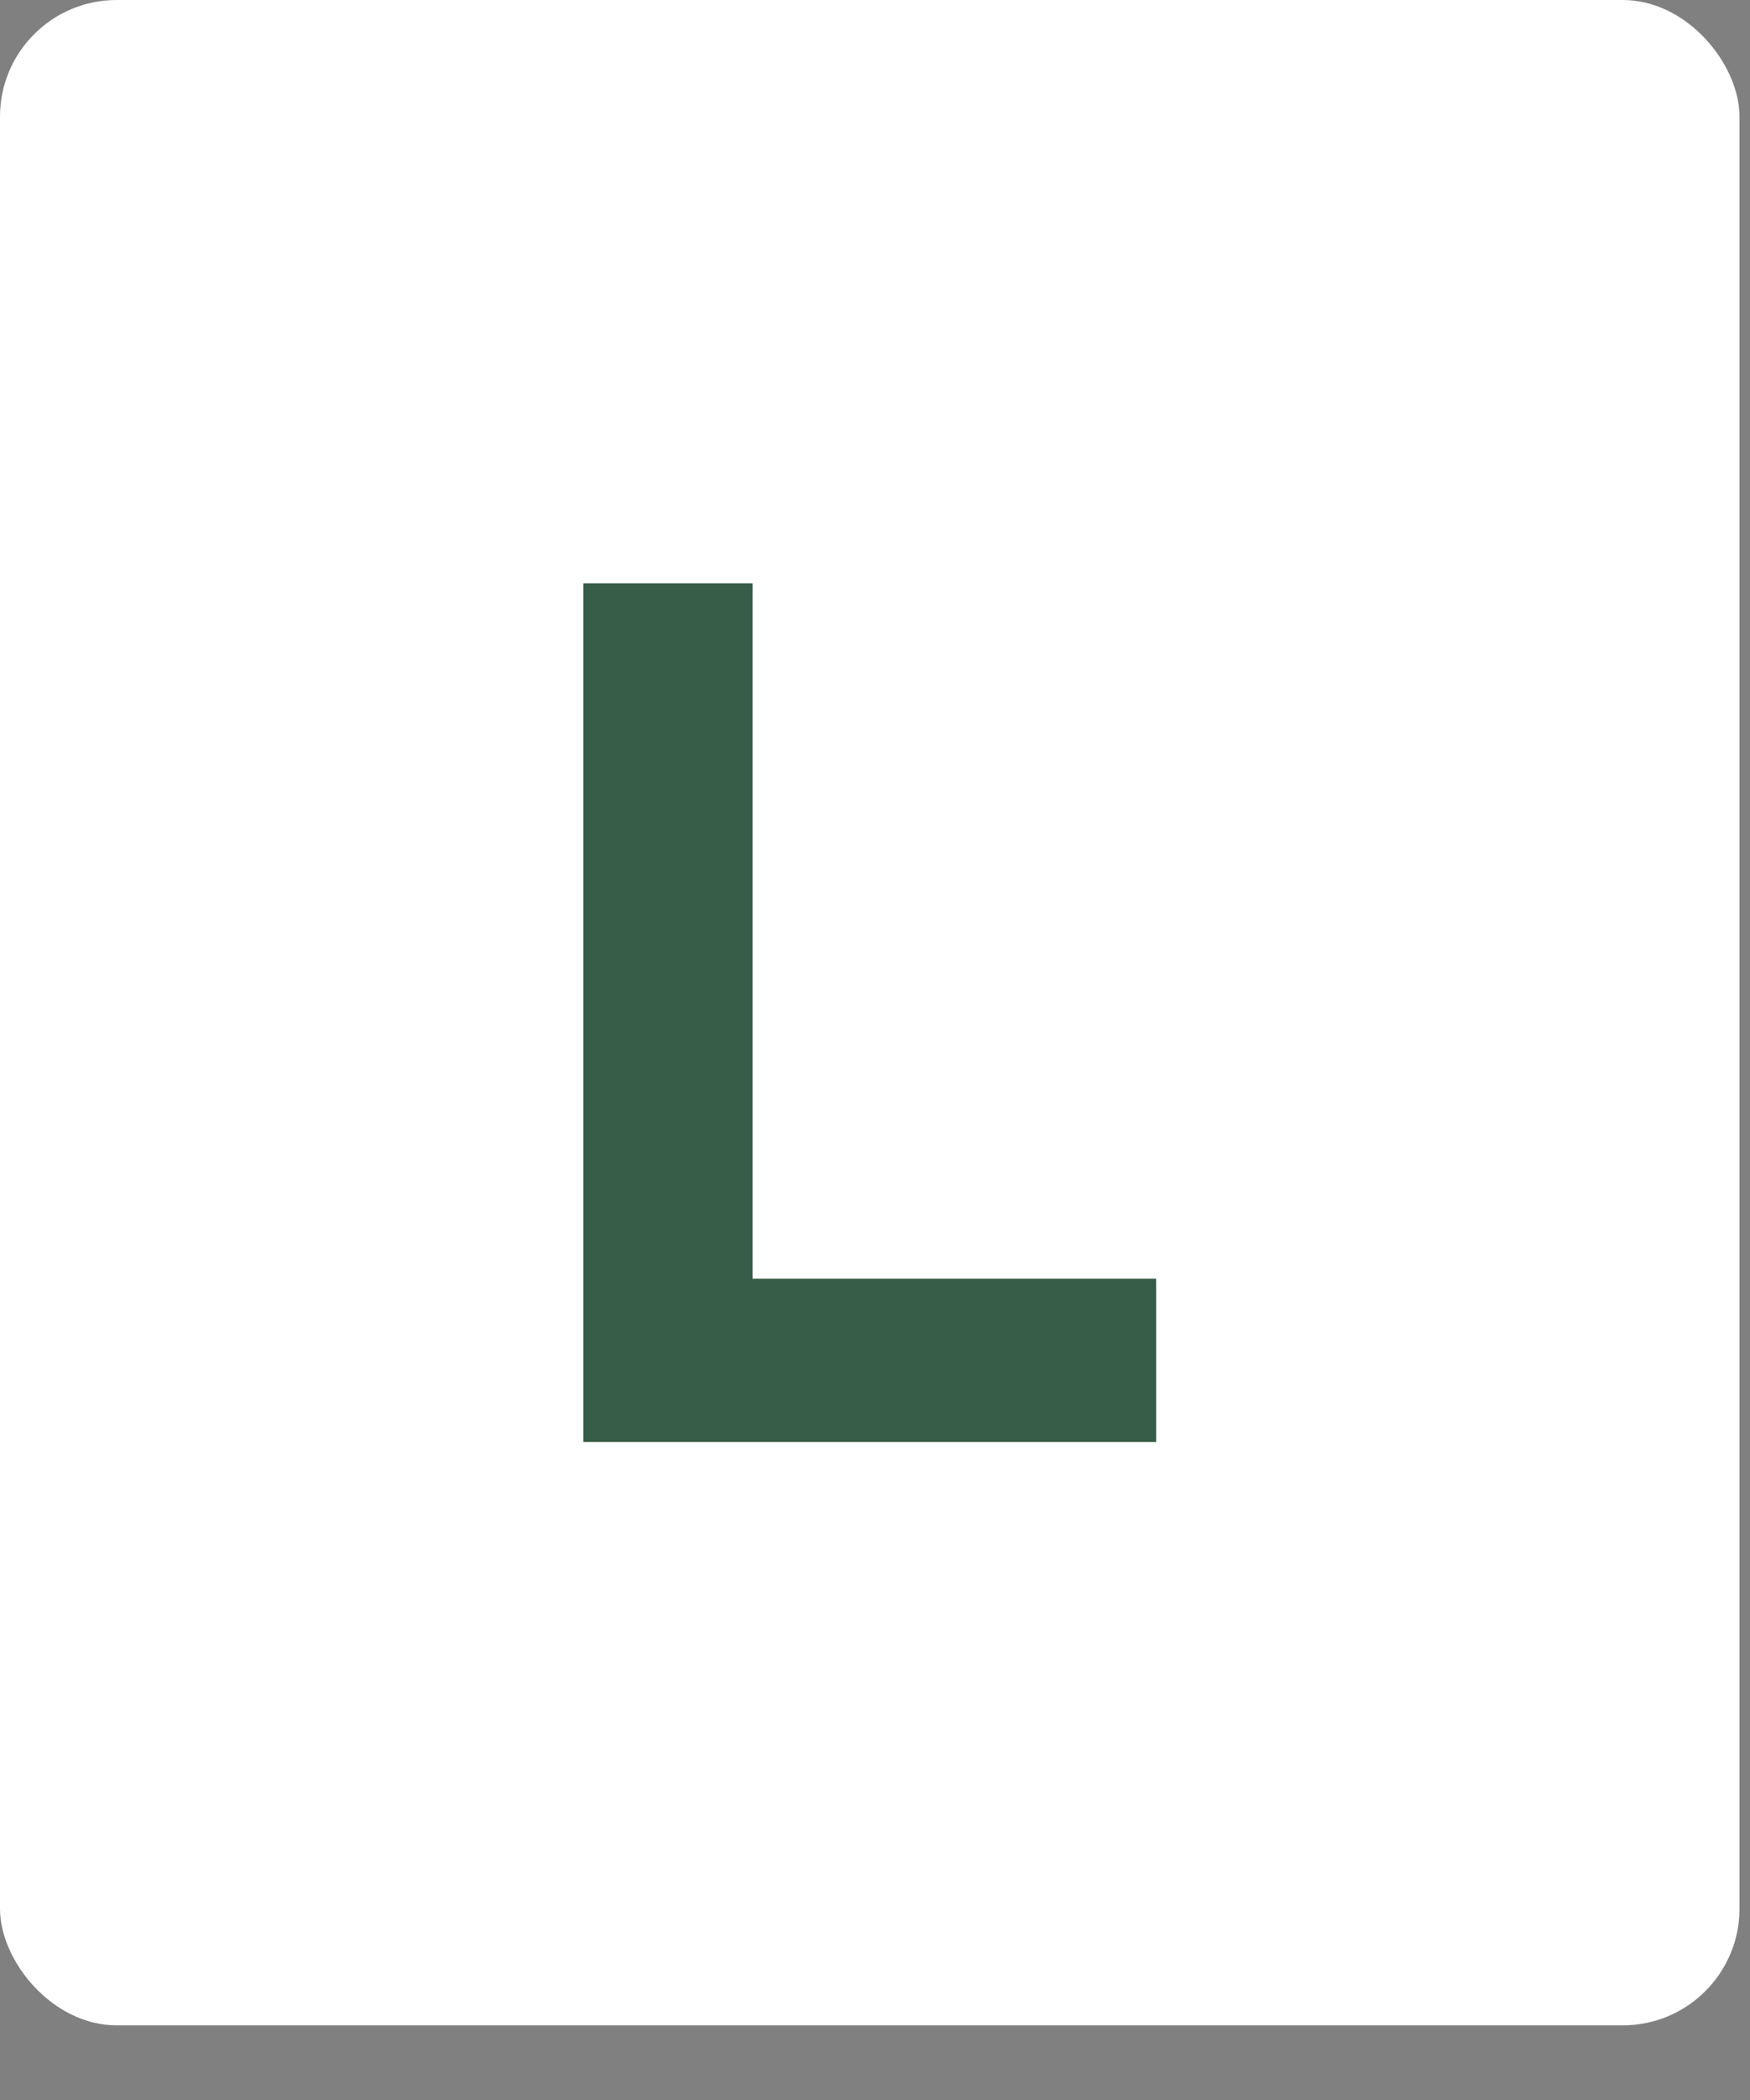<svg fill="none" height="18" viewBox="0 0 15 18" width="15" xmlns="http://www.w3.org/2000/svg"><rect x="0" y="0" width="15" height="18" fill="#808080" stroke="none"/><rect fill="#fff" height="17.36" rx="1" width="14.91"/><path d="m5 5h1.45v5.96h3.46v1.4h-4.91z" fill="#375c47"/></svg>
